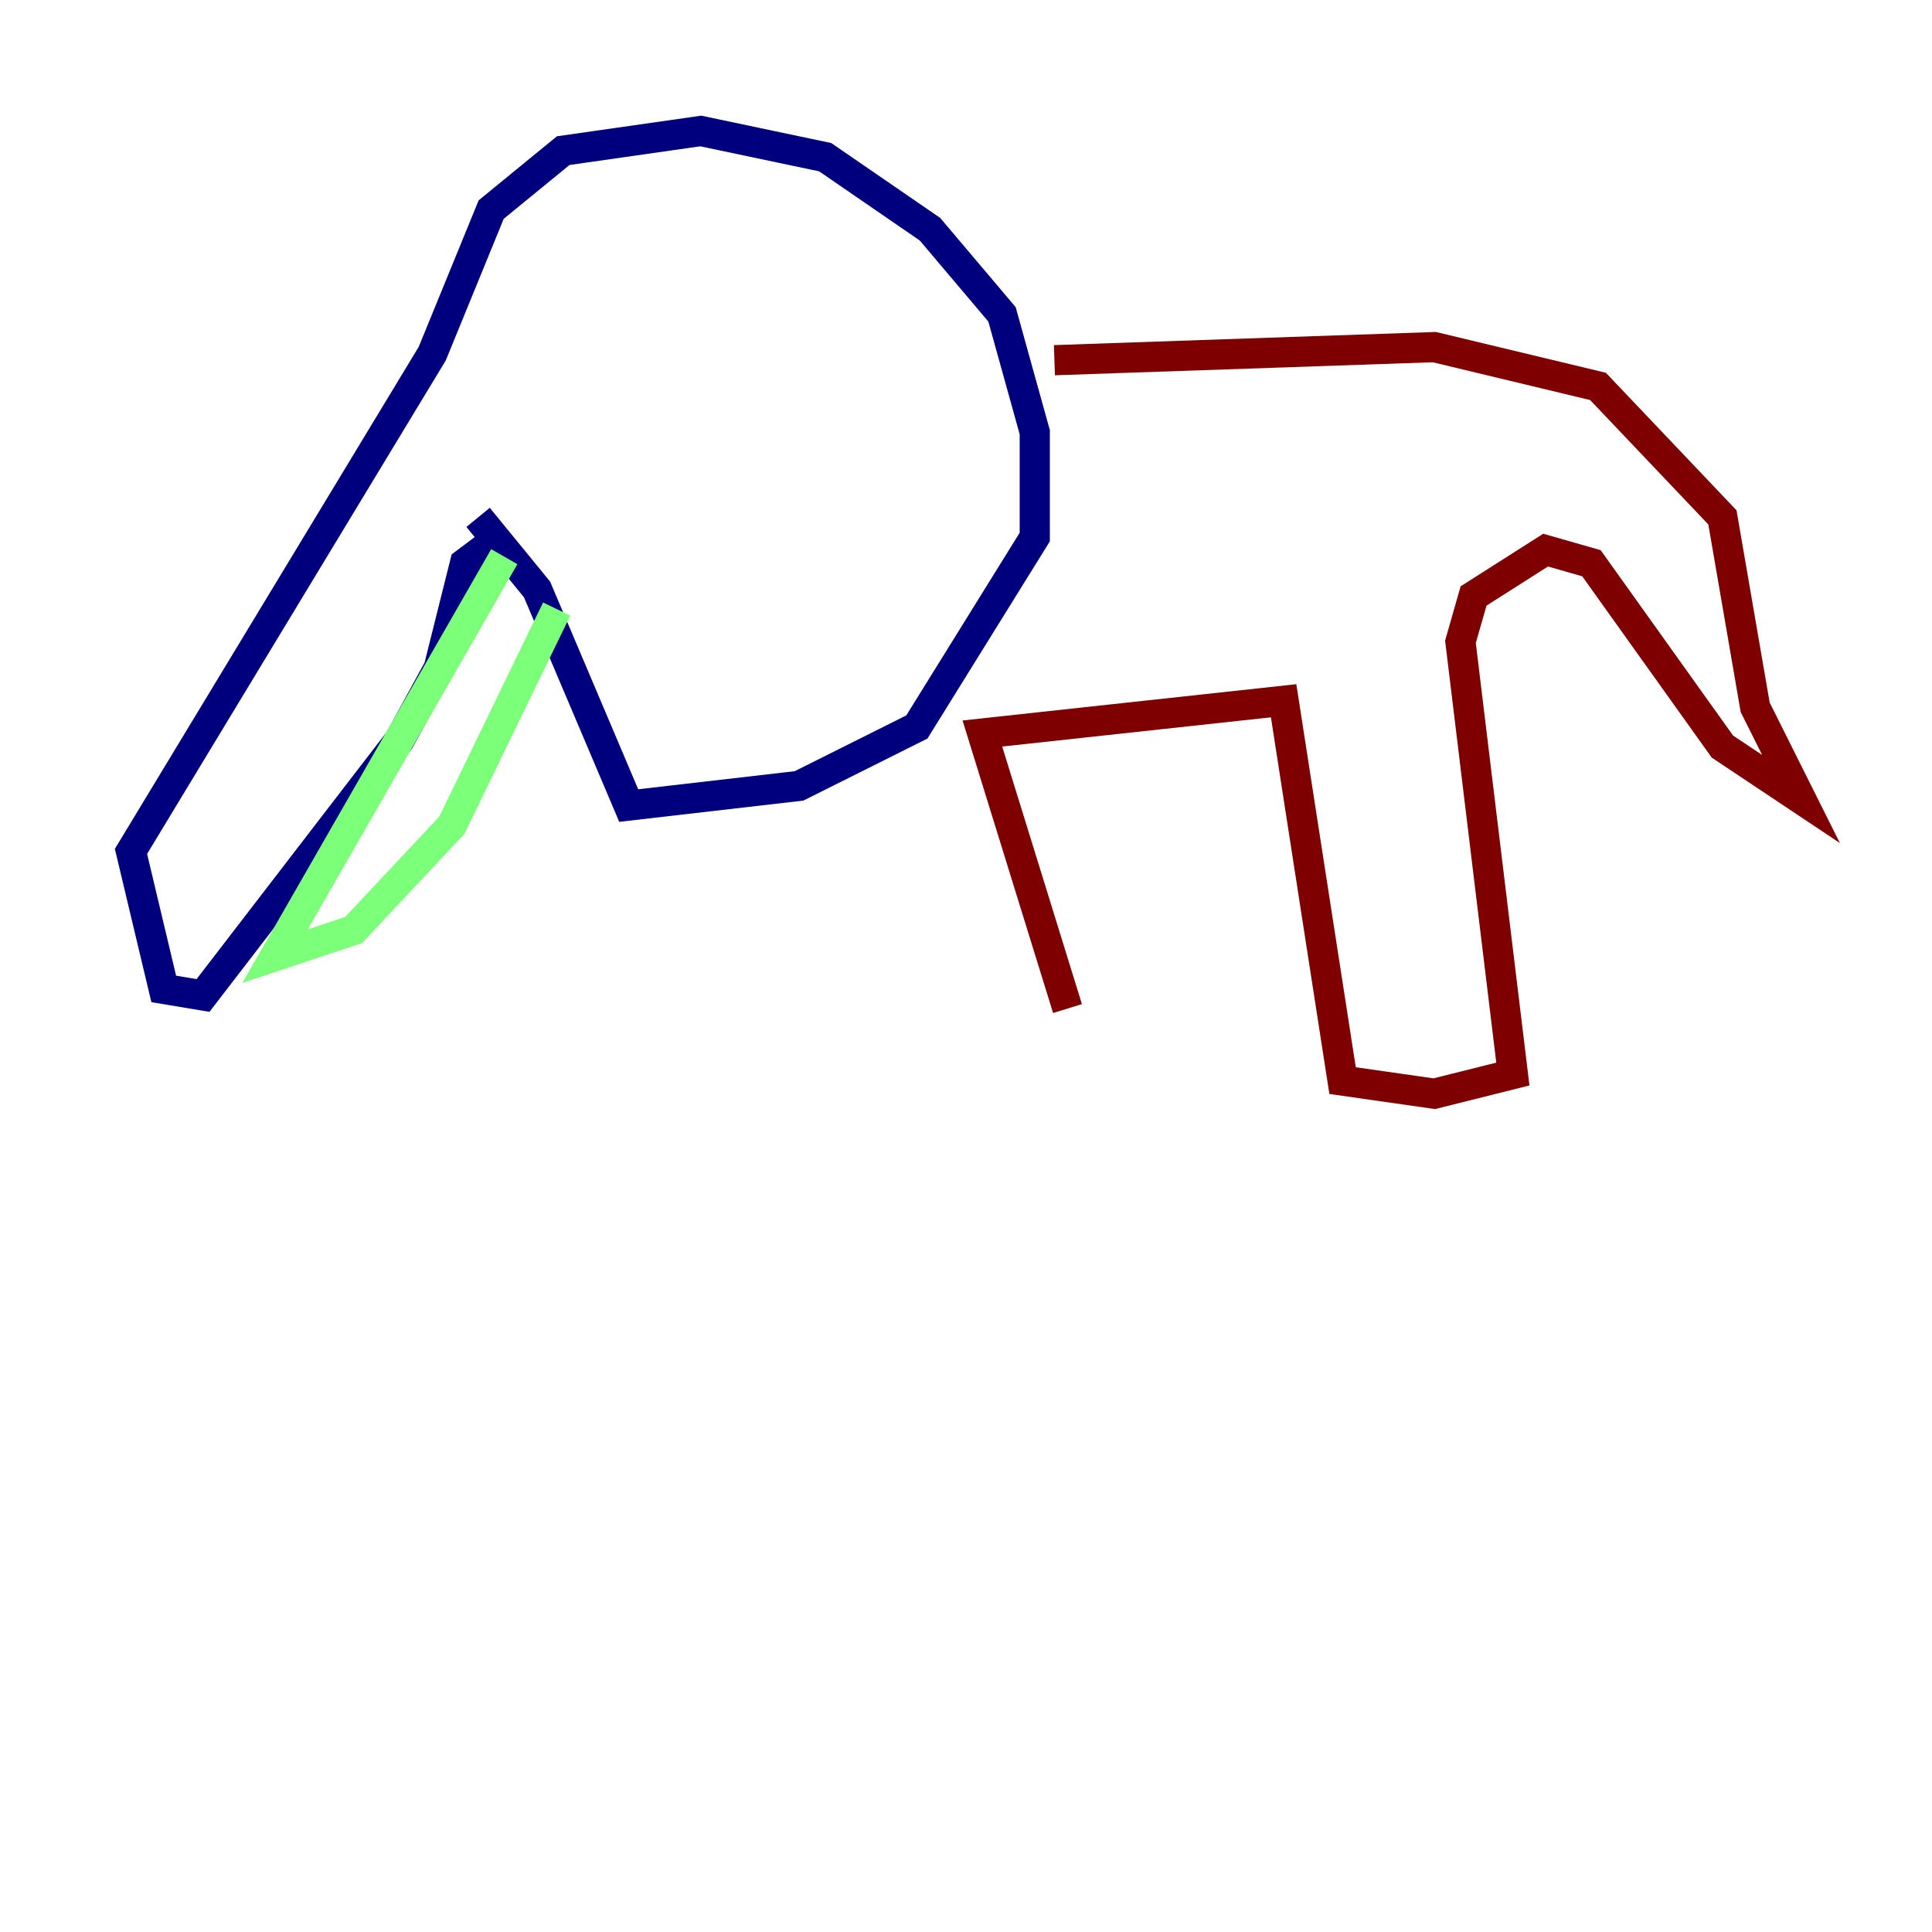 <?xml version="1.0" encoding="utf-8" ?>
<svg baseProfile="tiny" height="128" version="1.2" viewBox="0,0,128,128" width="128" xmlns="http://www.w3.org/2000/svg" xmlns:ev="http://www.w3.org/2001/xml-events" xmlns:xlink="http://www.w3.org/1999/xlink"><defs /><polyline fill="none" points="32.542,36.014 30.807,37.315 29.071,44.258 26.468,49.031 13.451,65.953 10.848,65.519 8.678,56.407 28.637,23.43 32.542,13.885 37.315,9.98 46.427,8.678 54.671,10.414 61.614,15.186 66.386,20.827 68.556,28.637 68.556,35.58 60.746,48.163 52.936,52.068 41.654,53.37 35.58,39.051 31.675,34.278" stroke="#00007f" stroke-width="2" /><polyline fill="none" points="36.881,40.352 29.939,54.671 23.43,61.614 18.224,63.349 33.41,36.881" stroke="#7cff79" stroke-width="2" /><polyline fill="none" points="69.858,23.864 95.024,22.997 105.871,25.6 114.115,34.278 116.285,46.861 119.322,52.936 114.115,49.464 105.437,37.315 102.4,36.447 97.627,39.485 96.759,42.522 100.231,71.159 95.024,72.461 88.949,71.593 85.044,46.427 65.085,48.597 70.725,66.82" stroke="#7f0000" stroke-width="2" /></svg>